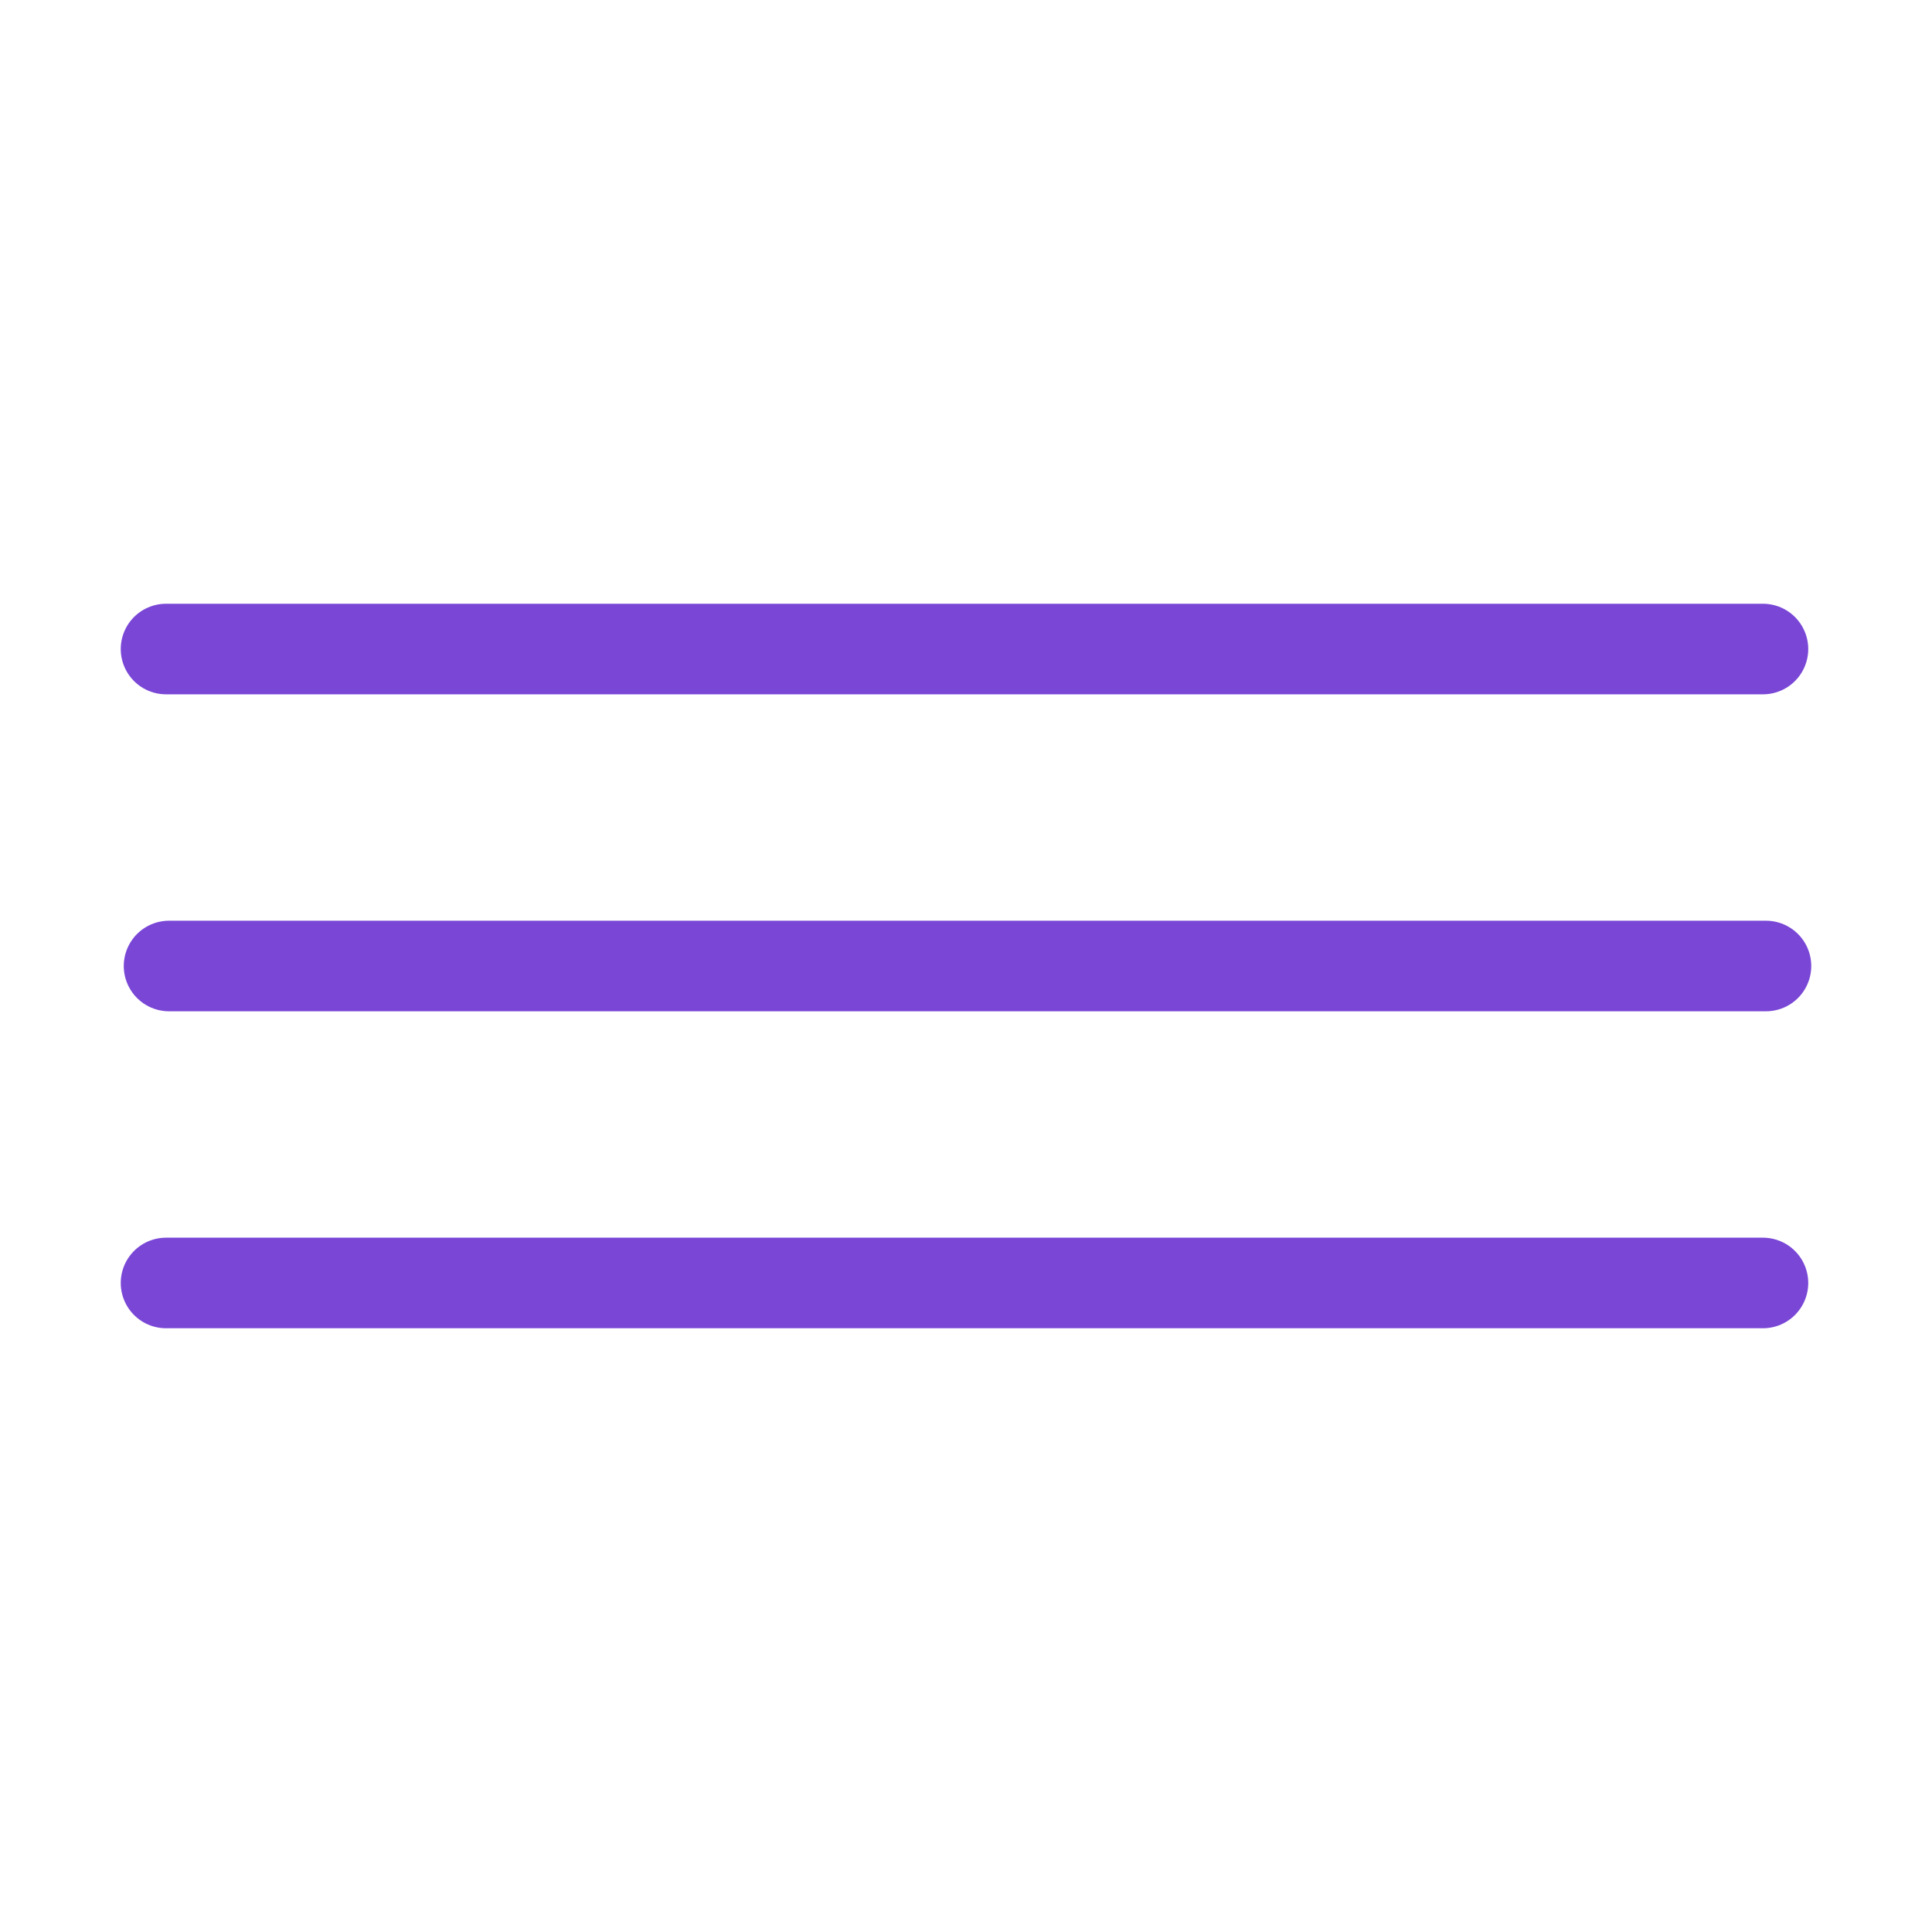 <svg xmlns="http://www.w3.org/2000/svg" viewBox="-607 369 64 64">
  <path fill="none" stroke="#7946D6" stroke-width="3" d="M-601.5 390.5h52.9m-52.8 10.5h52.9m-53 10.5h52.9" stroke-linecap="round"/>
</svg>
